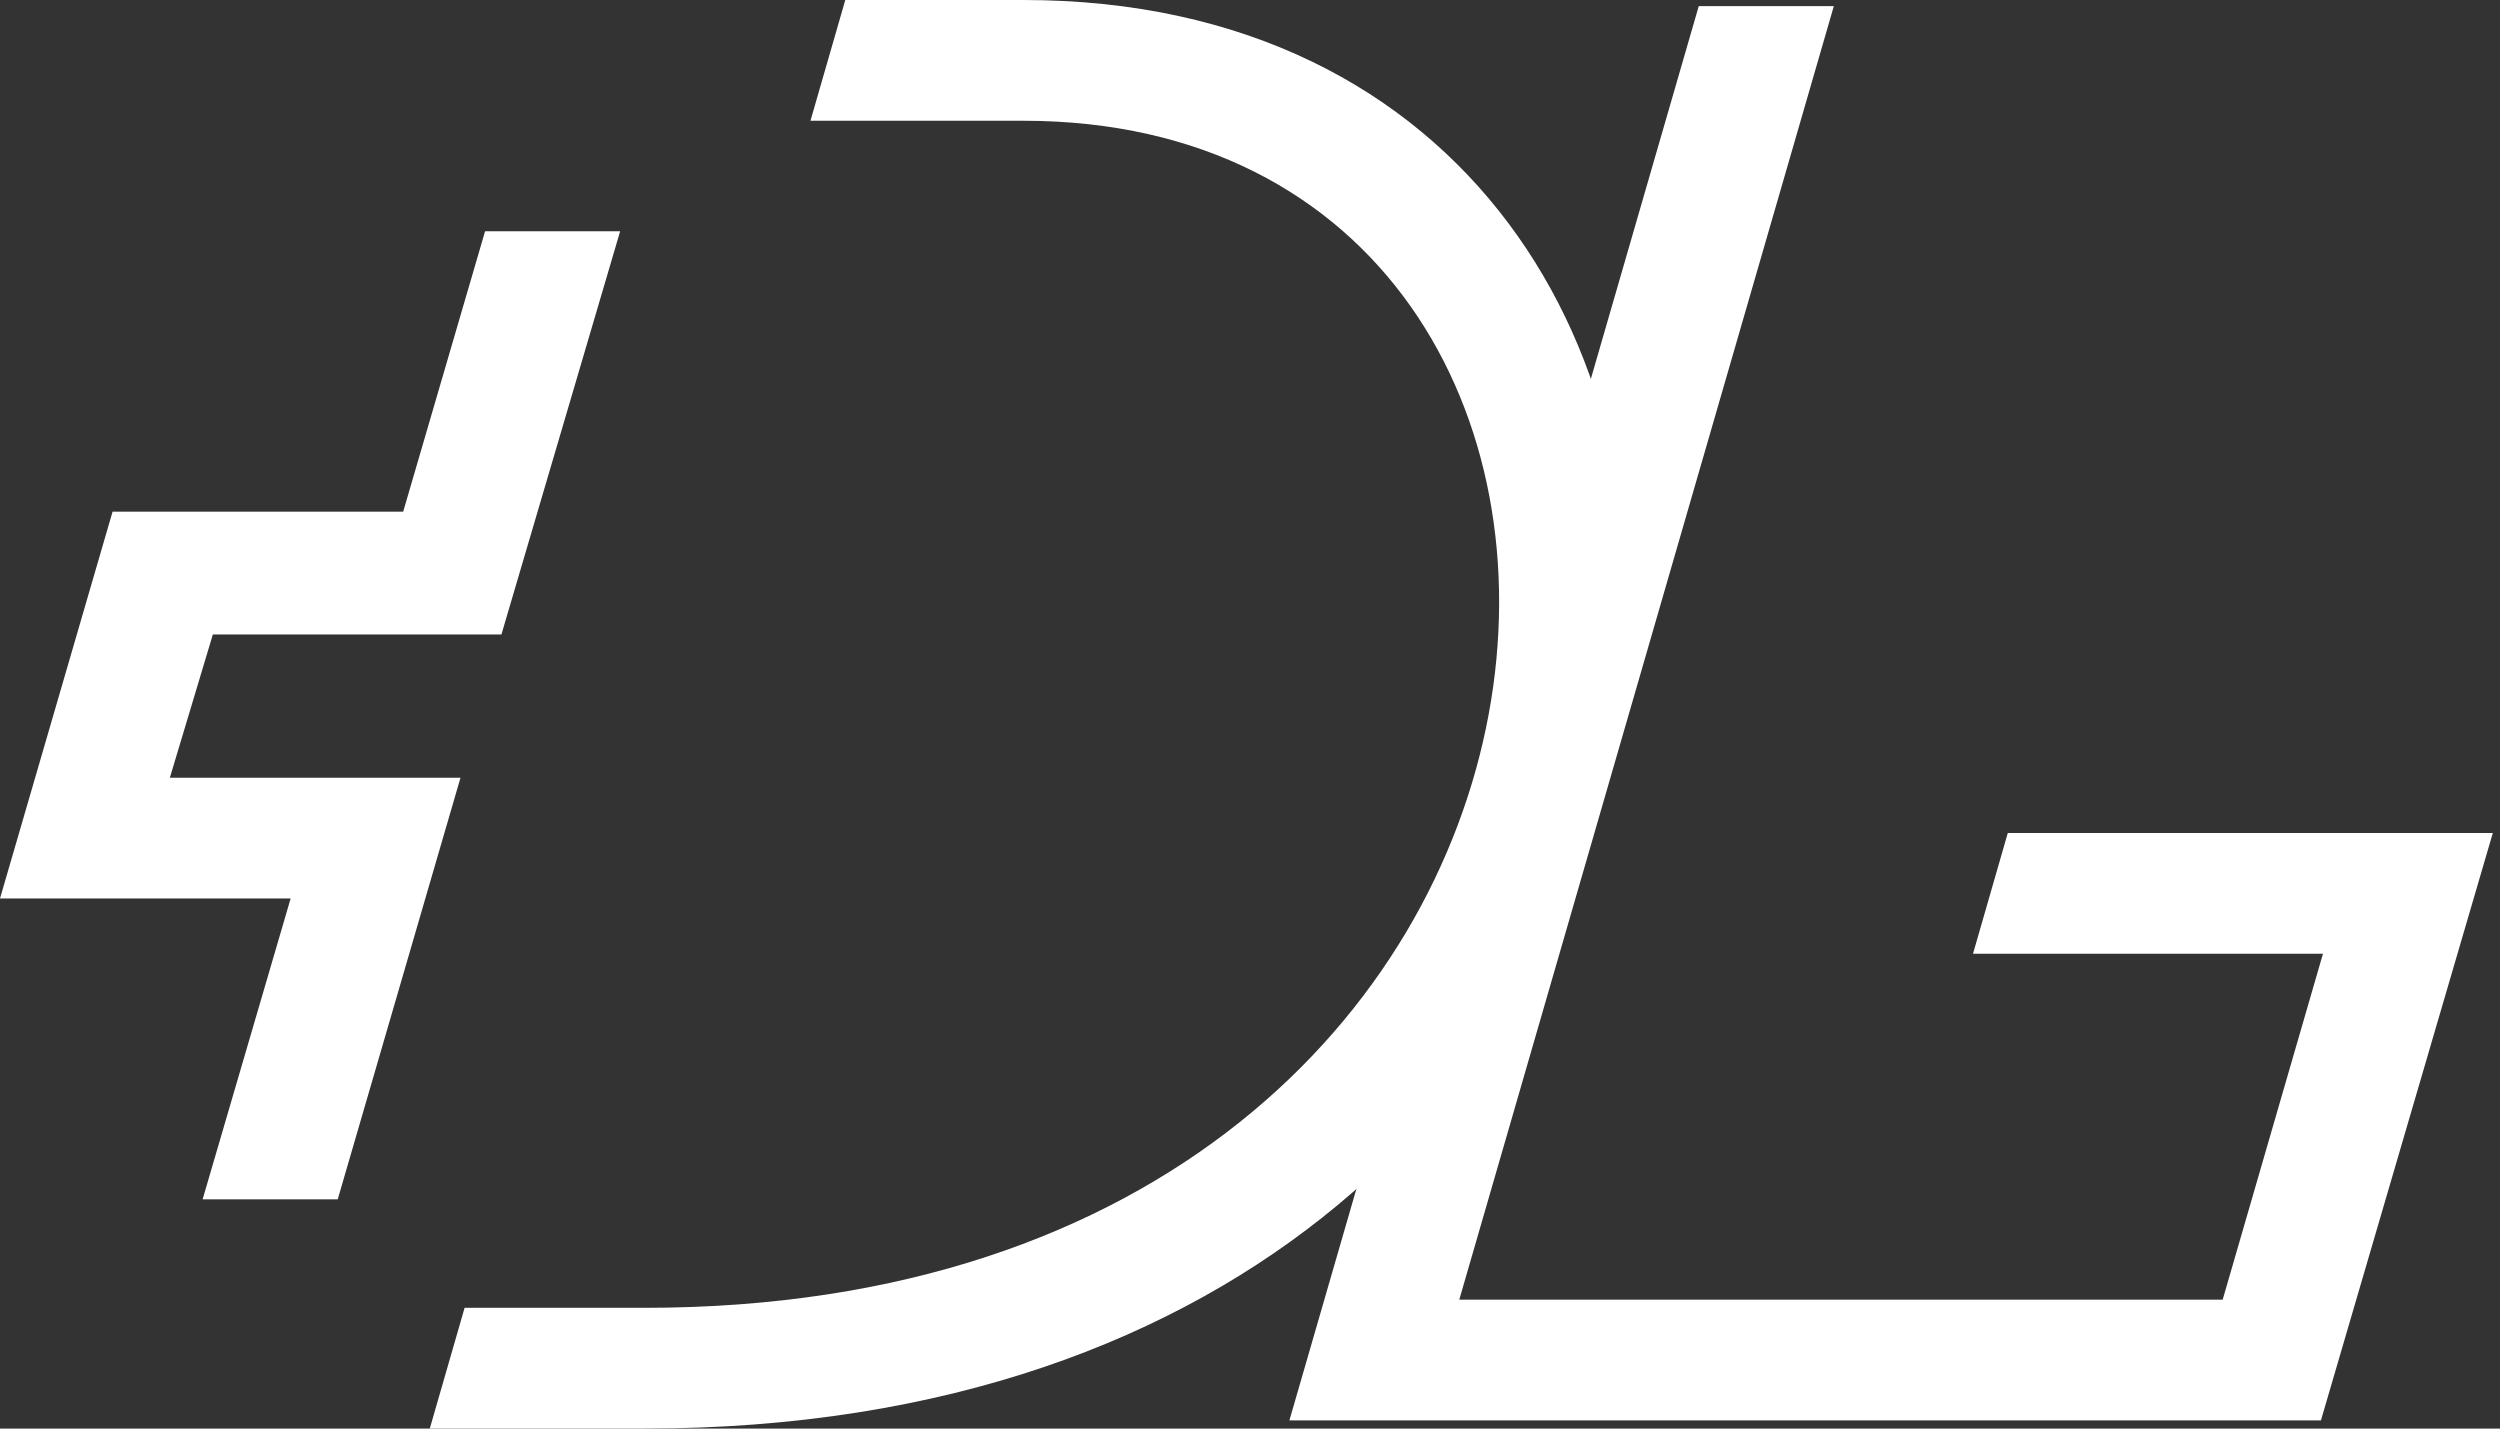 <svg width="70" height="40" viewBox="0 0 70 40" fill="none" xmlns="http://www.w3.org/2000/svg">
<rect x="0" y="0" width="70" height="40" fill="#333333" stroke="none"/>
<path fill-rule="evenodd" clip-rule="evenodd" d="M5.673 33.582L8.138 25.157H0L3.152 14.327H11.289L13.582 6.476H17.364L14.04 17.765H5.96L4.756 21.776H12.894L9.456 33.582H5.673Z" fill="white"/>
<path fill-rule="evenodd" clip-rule="evenodd" d="M23.668 0H28.653C53.524 0 51.805 40 18.052 40H12.034L13.009 36.619H18.052C46.934 36.619 48.653 3.381 28.653 3.381H22.693L23.668 0Z" fill="white"/>
<path fill-rule="evenodd" clip-rule="evenodd" d="M51.347 0.172L40.86 36.39H62.235L65.043 26.705H55.244L56.218 23.324H69.799L64.986 39.771H36.103L47.565 0.172H51.347Z" fill="white"/>
</svg>
